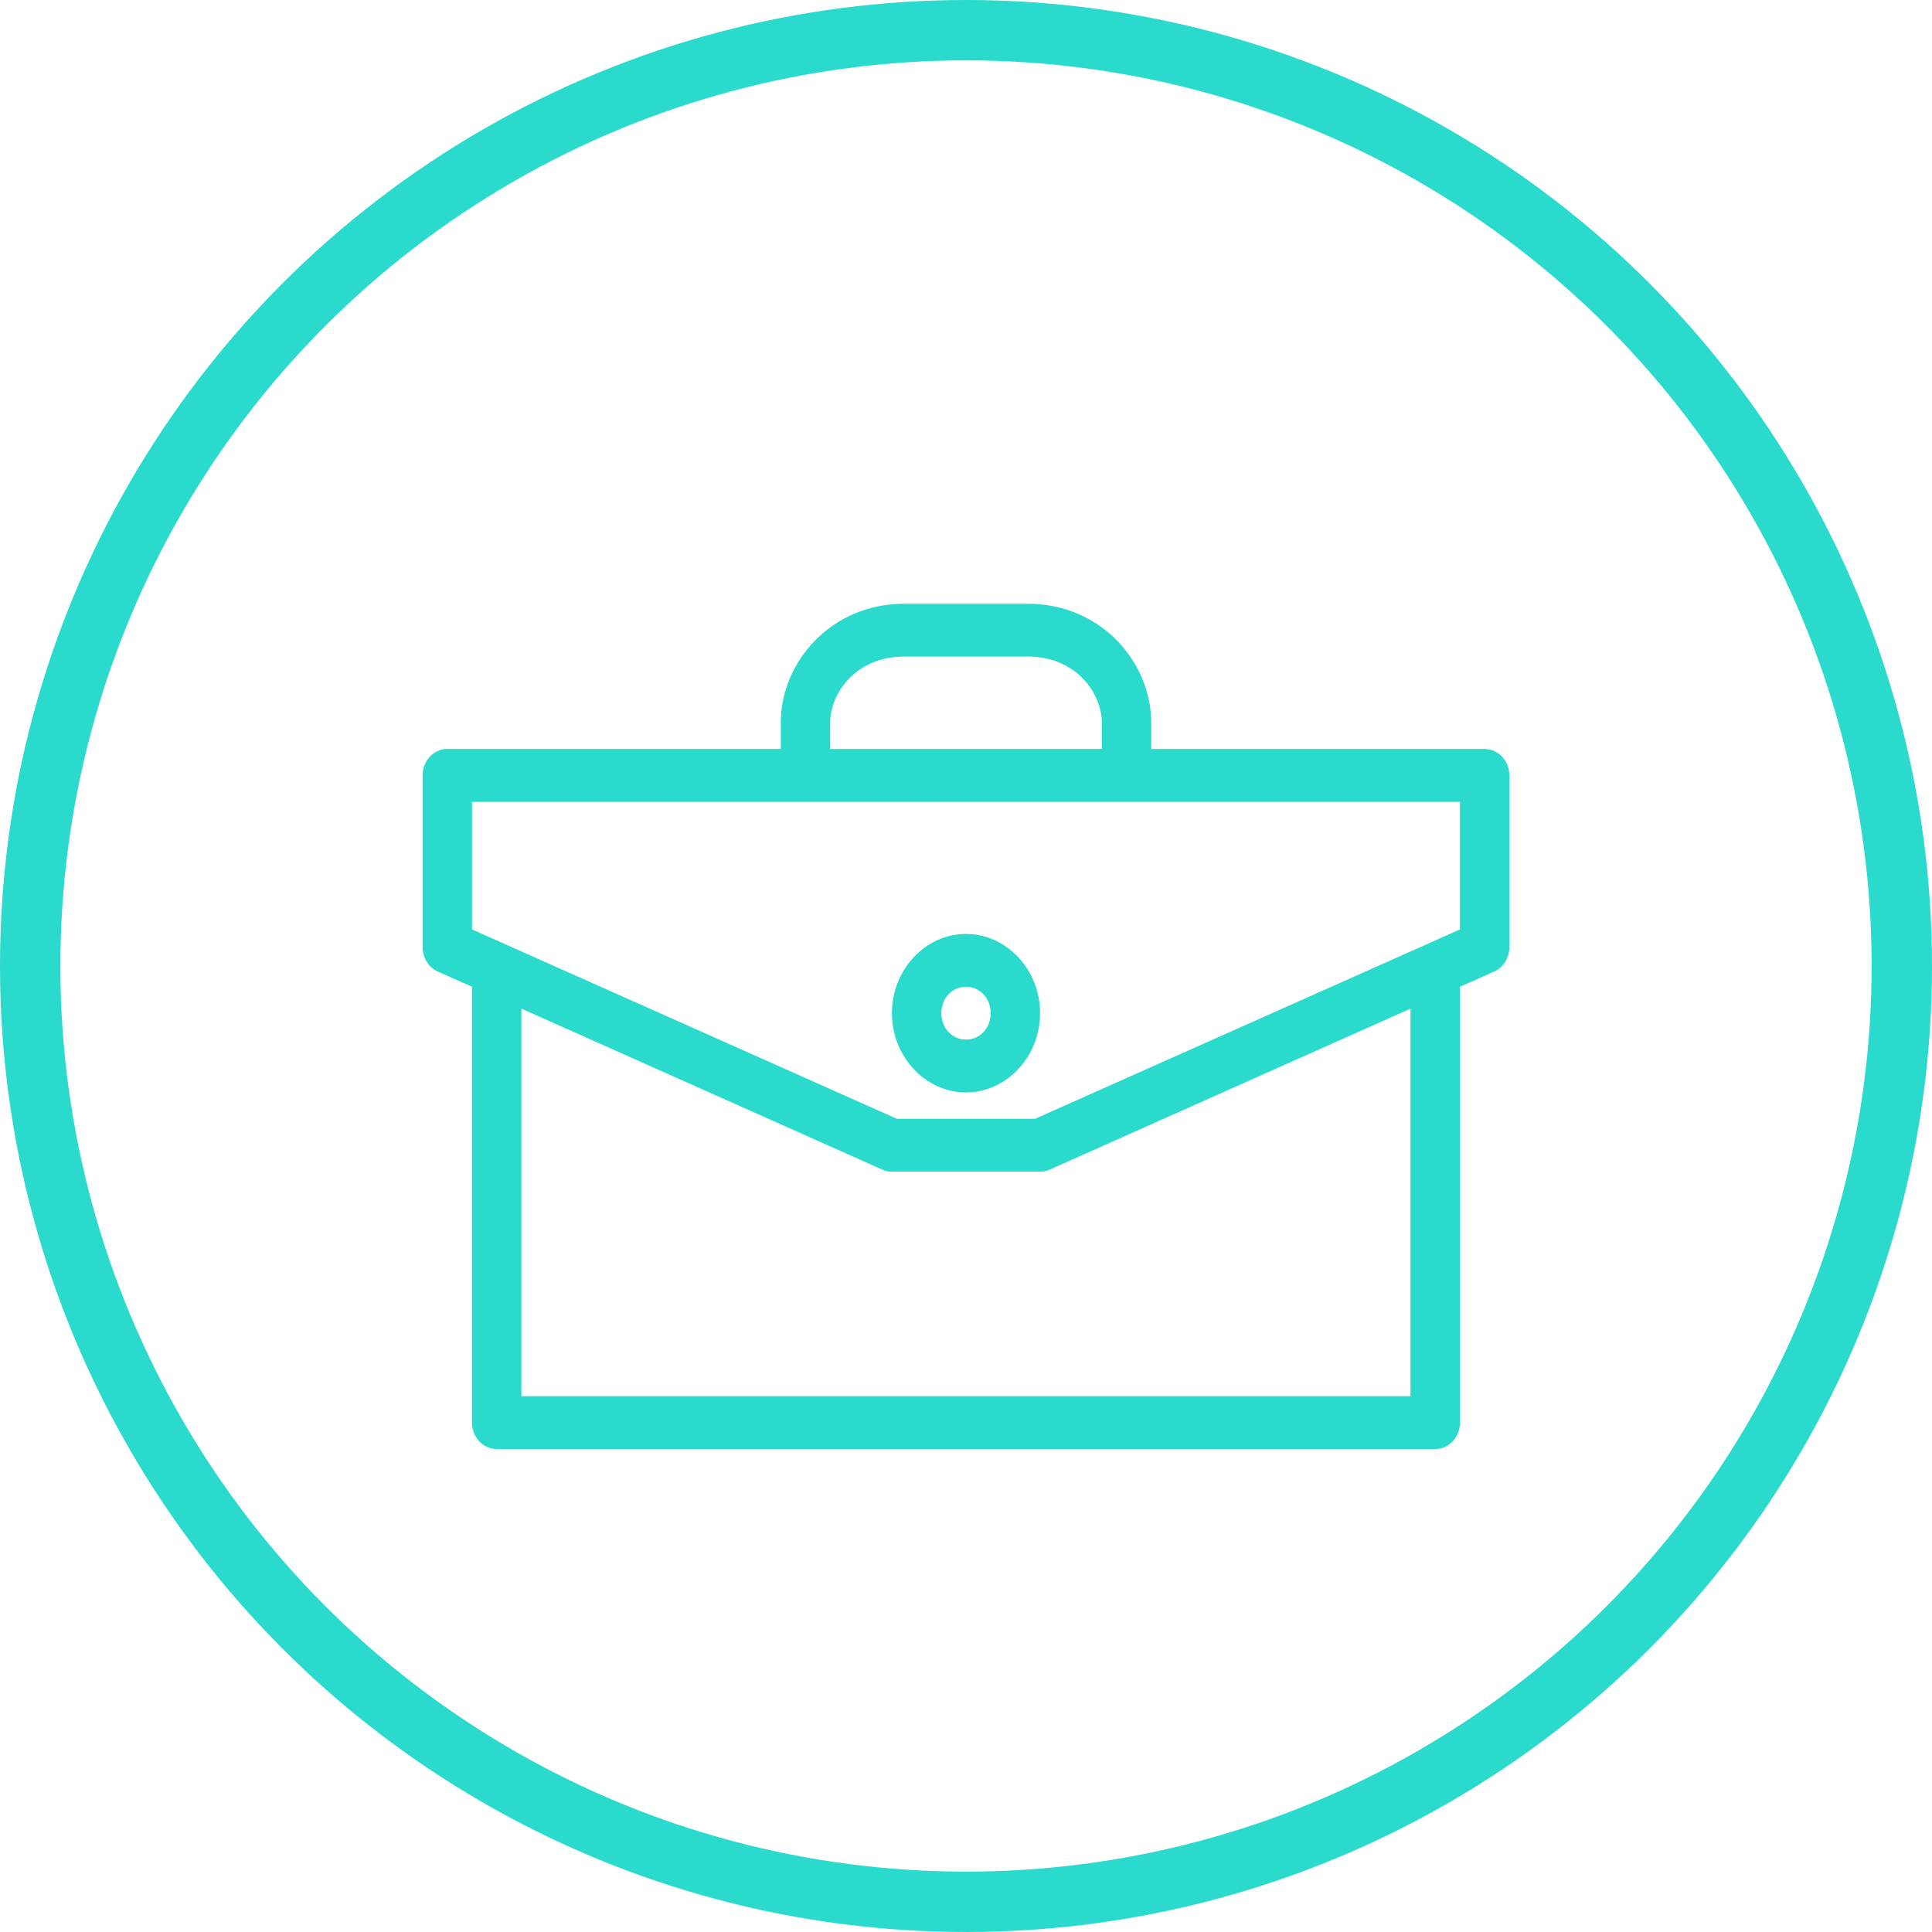 <svg width="32" height="32" viewBox="0 0 32 32" fill="none" xmlns="http://www.w3.org/2000/svg">
<circle cx="16" cy="16" r="15.5" stroke="#2ADACC"/>
<path d="M14.977 10C13.754 10 12.932 10.978 12.932 11.969V12.406H7.409C7.396 12.405 7.384 12.405 7.371 12.406C7.16 12.428 6.999 12.617 7 12.844V15.687C7 15.863 7.098 16.022 7.249 16.091L7.818 16.344V23.562C7.818 23.804 8.001 24 8.227 24H23.773C23.999 24 24.182 23.804 24.182 23.562V16.344L24.751 16.091C24.902 16.022 25 15.863 25 15.687V12.844C25 12.602 24.817 12.406 24.591 12.406H19.068V11.969C19.068 10.978 18.246 10 17.023 10H14.977ZM14.977 10.875H17.023C17.845 10.875 18.25 11.505 18.25 11.969V12.406H13.75V11.969C13.75 11.505 14.155 10.875 14.977 10.875ZM7.818 13.281H24.182V15.394L17.144 18.531H14.856L7.818 15.394L7.818 13.281ZM16 15.469C15.327 15.469 14.773 16.062 14.773 16.781C14.773 17.501 15.327 18.094 16 18.094C16.673 18.094 17.227 17.501 17.227 16.781C17.227 16.062 16.673 15.469 16 15.469ZM16 16.344C16.231 16.344 16.409 16.535 16.409 16.781C16.409 17.028 16.231 17.219 16 17.219C15.769 17.219 15.591 17.028 15.591 16.781C15.591 16.535 15.769 16.344 16 16.344ZM8.636 16.706L14.613 19.372C14.663 19.395 14.718 19.407 14.773 19.406H17.227C17.282 19.407 17.336 19.395 17.387 19.372L23.363 16.706V23.125H8.636L8.636 16.706Z" fill="#2ADACC"/>
</svg>
